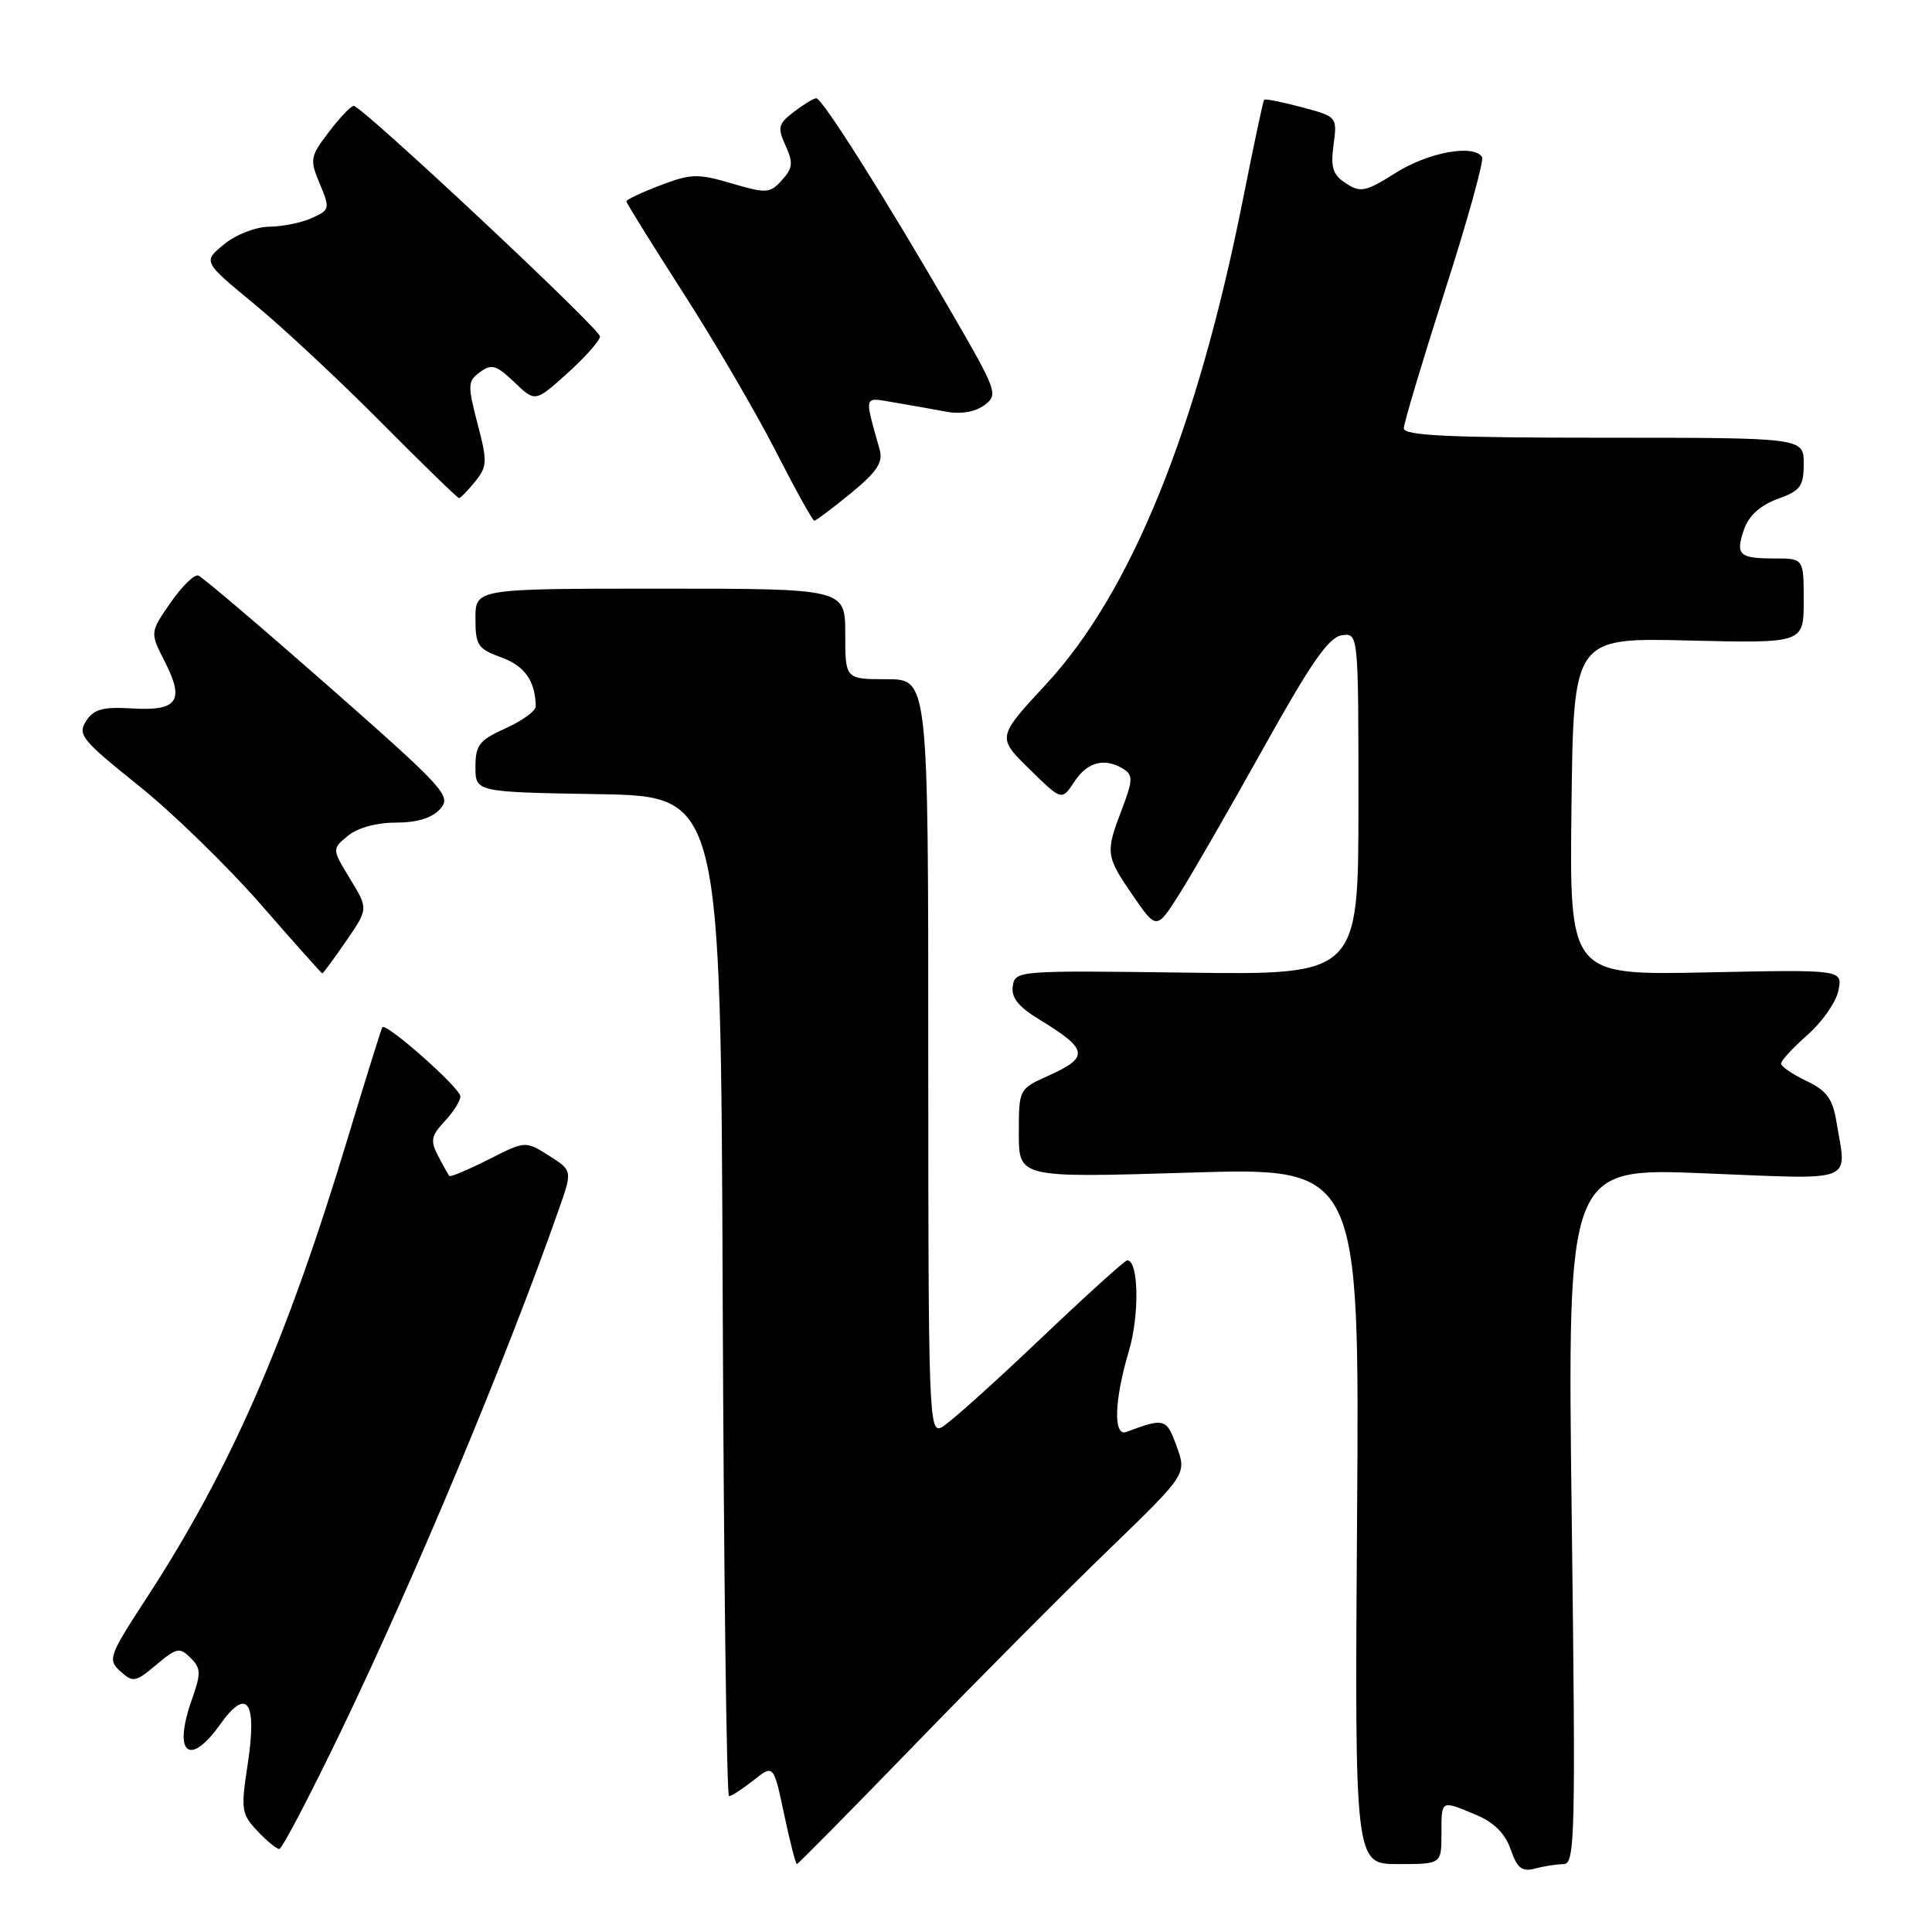 <?xml version="1.0" encoding="UTF-8" standalone="no"?>
<!DOCTYPE svg PUBLIC "-//W3C//DTD SVG 1.1//EN" "http://www.w3.org/Graphics/SVG/1.1/DTD/svg11.dtd" >
<svg xmlns="http://www.w3.org/2000/svg" xmlns:xlink="http://www.w3.org/1999/xlink" version="1.1" viewBox="0 0 256 256">
 <g >
 <path fill="currentColor"
d=" M 207.17 247.01 C 208.71 247.00 208.79 243.51 208.26 200.87 C 207.68 154.73 207.68 154.73 225.84 155.47 C 246.22 156.29 244.70 156.88 243.34 148.66 C 242.84 145.58 242.05 144.51 239.36 143.23 C 237.51 142.35 236.00 141.31 236.00 140.92 C 236.00 140.53 237.59 138.82 239.52 137.11 C 241.46 135.41 243.30 132.77 243.60 131.25 C 244.16 128.47 244.16 128.47 226.06 128.85 C 207.96 129.22 207.96 129.22 208.23 106.86 C 208.50 84.50 208.50 84.50 223.75 84.87 C 239.00 85.24 239.00 85.24 239.00 79.62 C 239.00 74.00 239.00 74.00 235.17 74.00 C 230.41 74.00 229.92 73.53 231.11 70.10 C 231.74 68.32 233.26 66.95 235.53 66.12 C 238.57 65.02 239.00 64.45 239.00 61.44 C 239.00 58.00 239.00 58.00 212.50 58.00 C 191.96 58.00 186.00 57.72 186.01 56.75 C 186.02 56.06 188.47 47.88 191.45 38.56 C 194.44 29.25 196.66 21.26 196.38 20.81 C 195.31 19.08 189.29 20.17 185.00 22.87 C 180.96 25.42 180.28 25.56 178.35 24.30 C 176.60 23.16 176.30 22.21 176.70 19.19 C 177.20 15.48 177.18 15.46 172.47 14.20 C 169.86 13.51 167.63 13.06 167.50 13.22 C 167.37 13.37 166.10 19.35 164.68 26.50 C 158.62 56.94 149.86 78.51 138.64 90.63 C 132.10 97.69 132.10 97.69 136.40 101.90 C 140.69 106.12 140.69 106.12 142.37 103.56 C 144.09 100.93 146.42 100.35 148.92 101.93 C 150.13 102.70 150.10 103.46 148.67 107.20 C 146.45 113.01 146.50 113.41 150.13 118.69 C 153.26 123.23 153.26 123.23 156.33 118.37 C 158.02 115.69 163.04 106.97 167.48 99.00 C 173.69 87.85 176.07 84.43 177.78 84.18 C 180.00 83.86 180.00 83.86 180.00 106.52 C 180.00 129.18 180.00 129.18 157.25 128.88 C 134.81 128.58 134.50 128.61 134.20 130.67 C 133.97 132.19 134.94 133.40 137.70 135.08 C 144.20 139.04 144.38 140.07 139.00 142.50 C 135.00 144.30 135.00 144.30 135.00 150.19 C 135.00 156.07 135.00 156.07 157.57 155.38 C 180.14 154.68 180.14 154.68 179.82 200.84 C 179.50 247.00 179.50 247.00 185.25 247.00 C 191.00 247.00 191.00 247.00 191.00 243.00 C 191.00 238.44 190.88 238.51 195.57 240.47 C 197.95 241.46 199.43 242.93 200.17 245.05 C 201.04 247.55 201.67 248.05 203.38 247.60 C 204.54 247.28 206.25 247.02 207.17 247.01 Z  M 121.14 231.25 C 129.53 222.59 141.09 210.96 146.83 205.42 C 157.25 195.34 157.25 195.34 155.92 191.67 C 154.57 187.92 154.30 187.85 149.25 189.74 C 147.49 190.40 147.64 185.56 149.58 179.03 C 151.01 174.22 150.88 167.00 149.36 167.00 C 149.05 167.00 143.80 171.76 137.68 177.58 C 131.56 183.40 125.76 188.60 124.78 189.12 C 123.09 190.02 123.00 187.68 123.00 140.04 C 123.00 90.00 123.00 90.00 117.50 90.00 C 112.00 90.00 112.00 90.00 112.00 84.00 C 112.00 78.00 112.00 78.00 87.50 78.00 C 63.00 78.00 63.00 78.00 63.00 81.94 C 63.00 85.51 63.31 85.98 66.43 87.11 C 69.53 88.23 70.94 90.25 70.99 93.60 C 70.99 94.20 69.20 95.51 67.00 96.50 C 63.50 98.08 63.00 98.72 63.00 101.63 C 63.00 104.95 63.00 104.95 79.25 105.23 C 95.50 105.50 95.50 105.50 95.76 171.75 C 95.90 208.19 96.28 238.00 96.60 238.00 C 96.92 238.00 98.38 237.05 99.84 235.90 C 102.50 233.79 102.50 233.79 103.90 240.40 C 104.67 244.03 105.43 247.00 105.59 247.00 C 105.75 247.00 112.74 239.91 121.14 231.25 Z  M 45.25 229.25 C 55.12 208.72 67.17 179.85 74.03 160.30 C 75.86 155.11 75.86 155.11 72.74 153.13 C 69.62 151.16 69.62 151.16 64.71 153.65 C 62.01 155.01 59.68 155.99 59.54 155.82 C 59.39 155.64 58.72 154.45 58.05 153.16 C 57.00 151.15 57.13 150.49 58.91 148.59 C 60.06 147.37 61.00 145.88 61.00 145.28 C 61.00 144.17 51.13 135.43 50.66 136.12 C 50.52 136.33 48.43 143.03 46.02 151.00 C 37.92 177.78 30.51 194.73 19.47 211.67 C 14.41 219.44 14.24 219.91 15.95 221.46 C 17.62 222.97 17.96 222.91 20.71 220.59 C 23.41 218.32 23.81 218.24 25.25 219.68 C 26.65 221.08 26.66 221.70 25.38 225.33 C 22.90 232.38 25.11 234.21 29.19 228.47 C 32.76 223.46 34.10 225.46 32.81 233.85 C 31.90 239.76 31.99 240.36 34.09 242.60 C 35.33 243.92 36.65 245.00 37.01 245.00 C 37.37 245.00 41.08 237.91 45.25 229.25 Z  M 45.85 124.71 C 48.81 120.42 48.81 120.42 46.39 116.46 C 43.98 112.50 43.98 112.50 46.10 110.75 C 47.38 109.69 49.90 109.00 52.46 109.00 C 55.27 109.00 57.24 108.39 58.32 107.20 C 59.86 105.50 59.04 104.59 43.59 90.98 C 34.58 83.06 26.79 76.43 26.27 76.26 C 25.74 76.08 24.09 77.71 22.59 79.87 C 19.86 83.81 19.86 83.81 21.86 87.72 C 24.49 92.88 23.52 94.24 17.48 93.87 C 13.62 93.64 12.44 93.96 11.41 95.54 C 10.24 97.33 10.85 98.07 18.32 104.06 C 22.82 107.66 30.10 114.74 34.50 119.78 C 38.90 124.82 42.59 128.96 42.70 128.98 C 42.81 128.99 44.23 127.07 45.85 124.71 Z  M 112.73 65.37 C 116.18 62.54 117.03 61.26 116.57 59.62 C 114.49 52.14 114.33 52.63 118.60 53.35 C 120.75 53.71 123.85 54.26 125.50 54.57 C 127.34 54.91 129.25 54.57 130.43 53.69 C 132.30 52.31 132.14 51.86 126.07 41.38 C 117.24 26.14 108.94 13.00 108.16 13.02 C 107.80 13.03 106.46 13.85 105.18 14.83 C 103.11 16.42 103.00 16.90 104.09 19.30 C 105.13 21.57 105.05 22.28 103.61 23.87 C 102.03 25.63 101.58 25.66 96.94 24.30 C 92.46 22.98 91.54 23.01 87.49 24.56 C 85.02 25.50 83.00 26.45 83.00 26.68 C 83.00 26.90 86.39 32.35 90.52 38.79 C 94.66 45.23 100.17 54.66 102.77 59.75 C 105.37 64.83 107.68 68.99 107.90 69.00 C 108.12 69.00 110.29 67.36 112.73 65.37 Z  M 62.95 63.82 C 64.57 61.81 64.60 61.18 63.27 56.12 C 61.94 51.01 61.97 50.50 63.61 49.30 C 65.14 48.18 65.77 48.37 68.16 50.65 C 70.92 53.30 70.92 53.30 75.21 49.43 C 77.57 47.30 79.50 45.12 79.50 44.58 C 79.50 43.57 47.99 14.07 46.87 14.03 C 46.52 14.01 45.05 15.56 43.59 17.47 C 41.09 20.75 41.02 21.12 42.37 24.35 C 43.75 27.64 43.71 27.81 41.35 28.88 C 40.01 29.50 37.46 30.02 35.70 30.04 C 33.89 30.06 31.28 31.07 29.69 32.37 C 26.88 34.67 26.88 34.67 33.69 40.28 C 37.43 43.36 44.99 50.41 50.48 55.94 C 55.97 61.47 60.62 66.00 60.82 66.00 C 61.02 66.00 61.97 65.02 62.95 63.82 Z "/>
</g>
</svg>